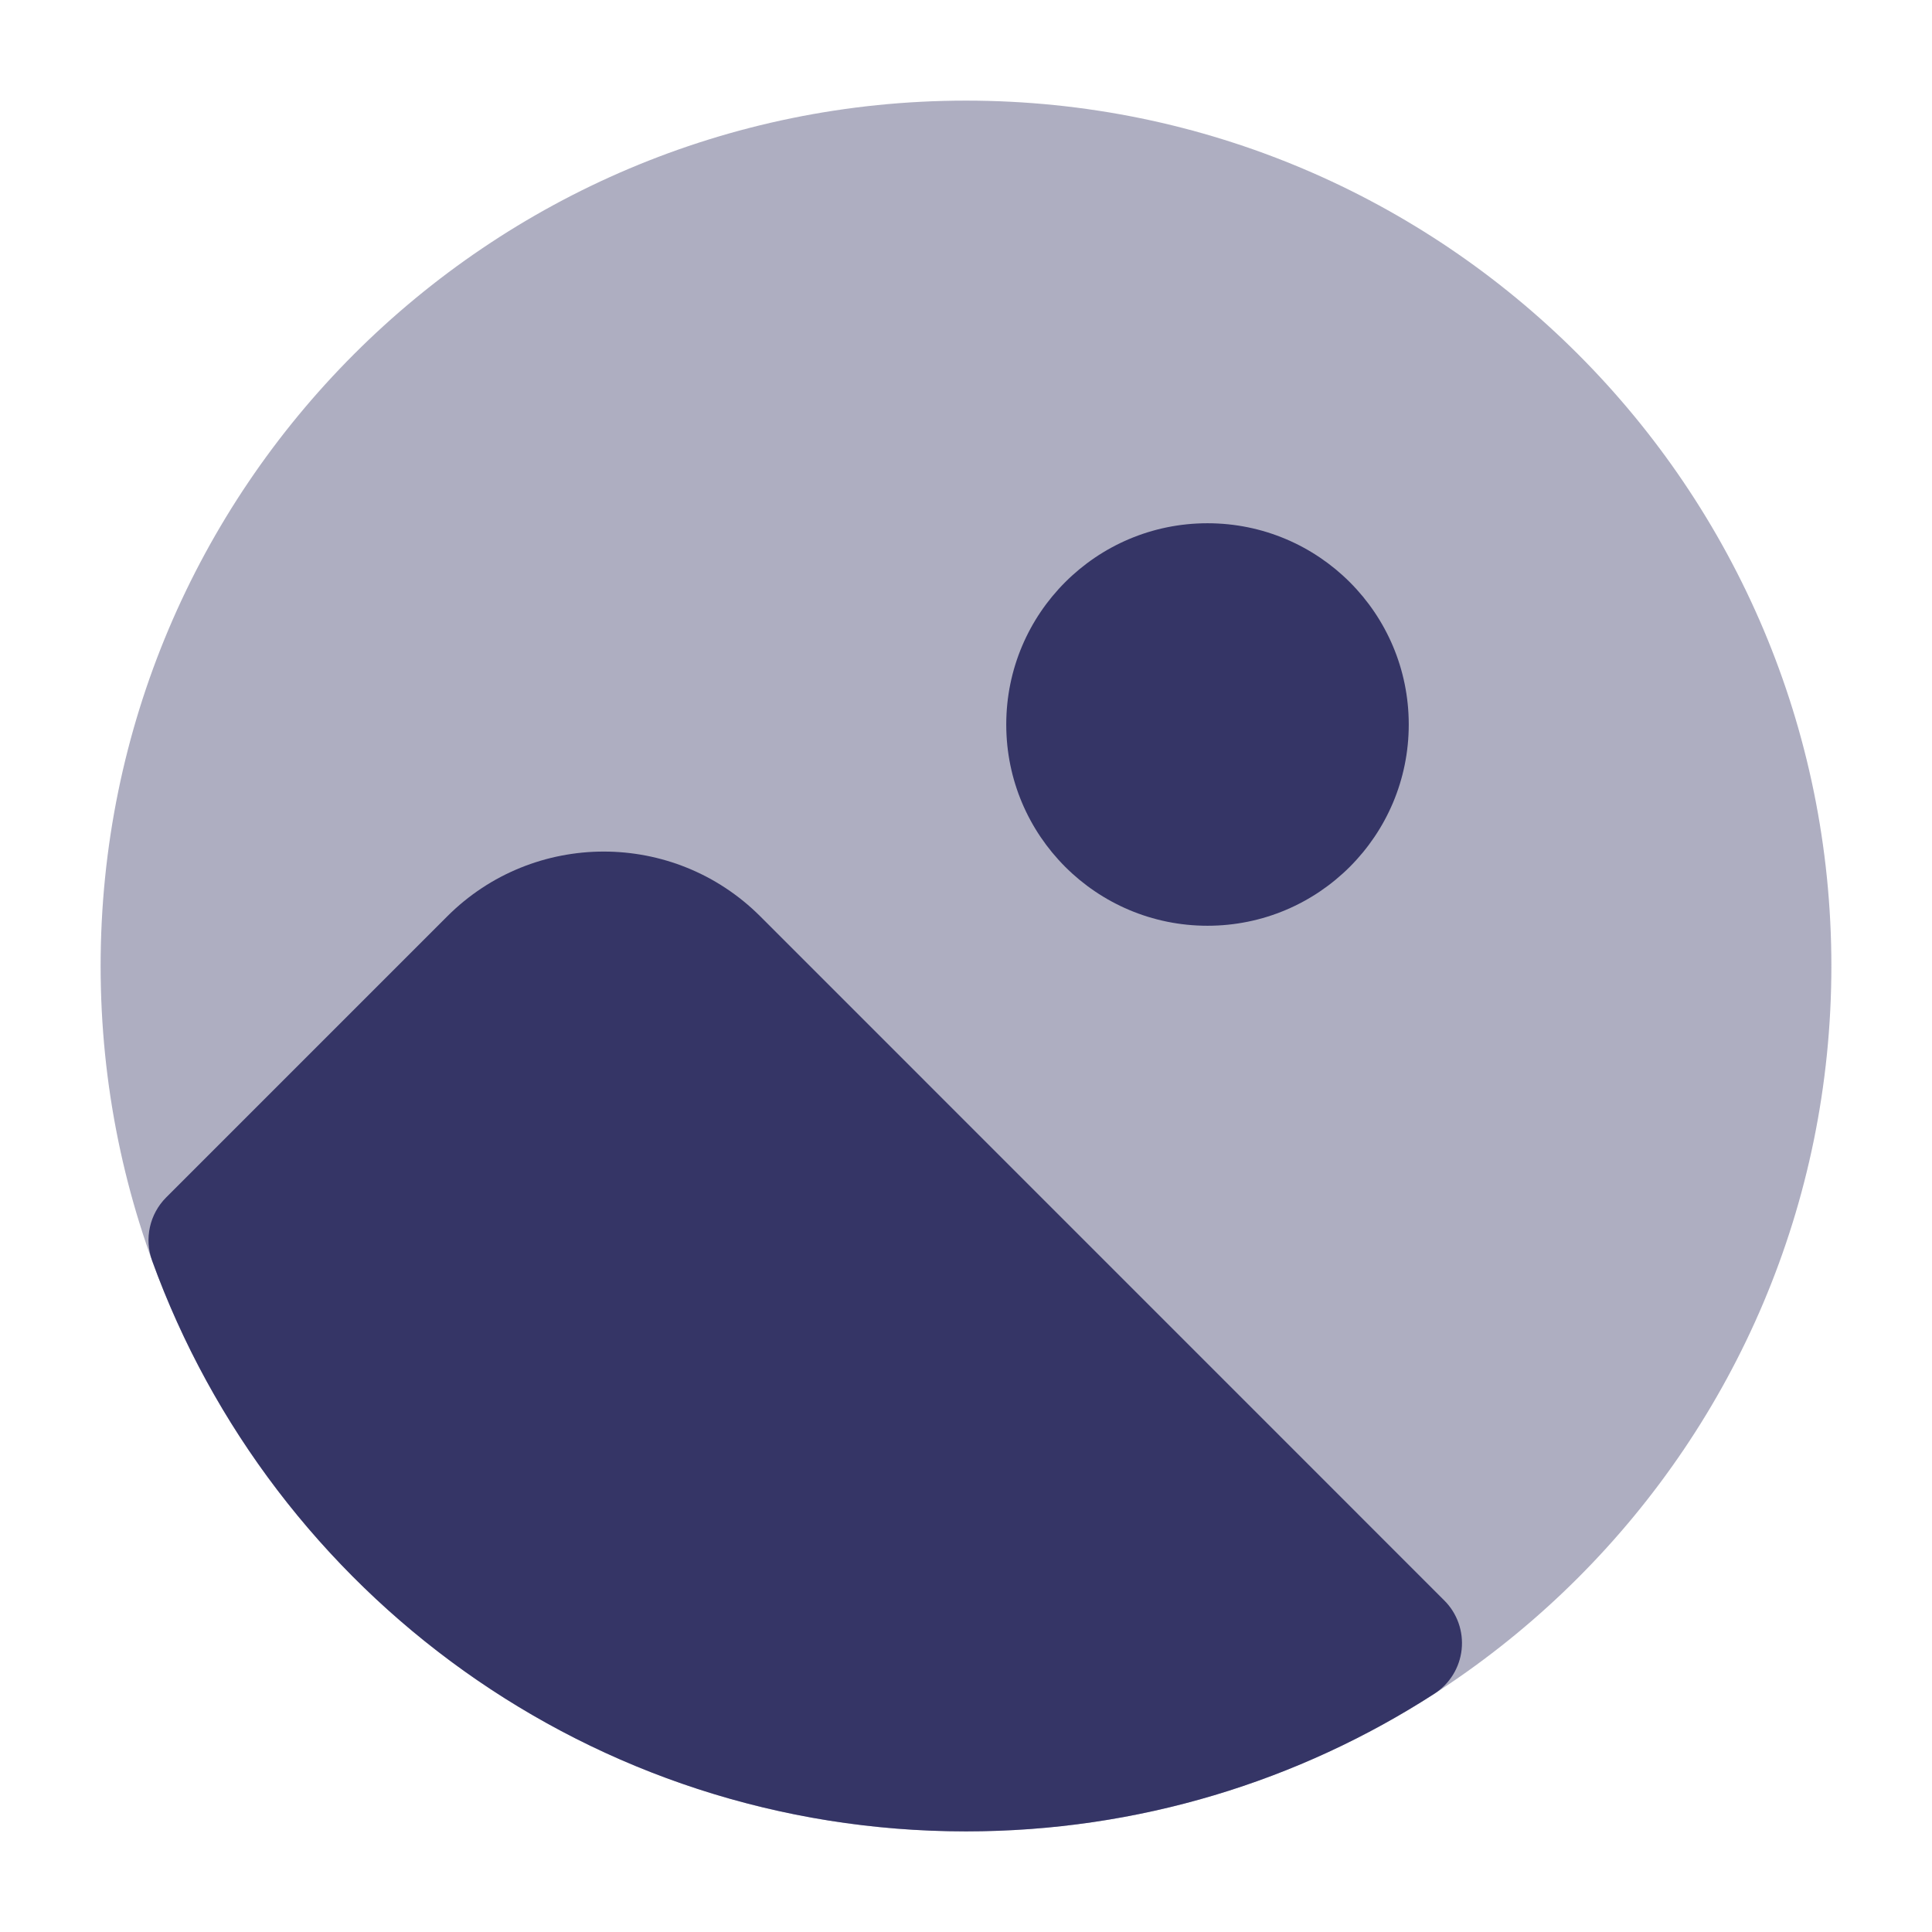 <svg width="24" height="24" viewBox="0 0 24 24" fill="none" xmlns="http://www.w3.org/2000/svg">
<path opacity="0.4" d="M12 1.25C17.937 1.25 22.75 6.063 22.75 12C22.75 17.937 17.937 22.75 12 22.75C6.063 22.75 1.25 17.937 1.25 12C1.25 6.063 6.063 1.25 12 1.25Z" fill="#353566"/>
<path d="M15 6.5C16.381 6.5 17.5 7.619 17.5 9C17.5 10.381 16.381 11.5 15 11.5C13.619 11.5 12.5 10.381 12.5 9C12.5 7.619 13.619 6.5 15 6.5Z" fill="#353566"/>
<path d="M5.555 11.384C6.629 10.31 8.371 10.31 9.445 11.384L17.941 19.881C18.102 20.041 18.181 20.265 18.157 20.491C18.133 20.716 18.008 20.919 17.817 21.041C16.14 22.123 14.142 22.75 12 22.75C7.347 22.75 3.387 19.794 1.89 15.661C1.79 15.387 1.859 15.081 2.064 14.875L5.555 11.384Z" fill="#353566"/>
</svg>
